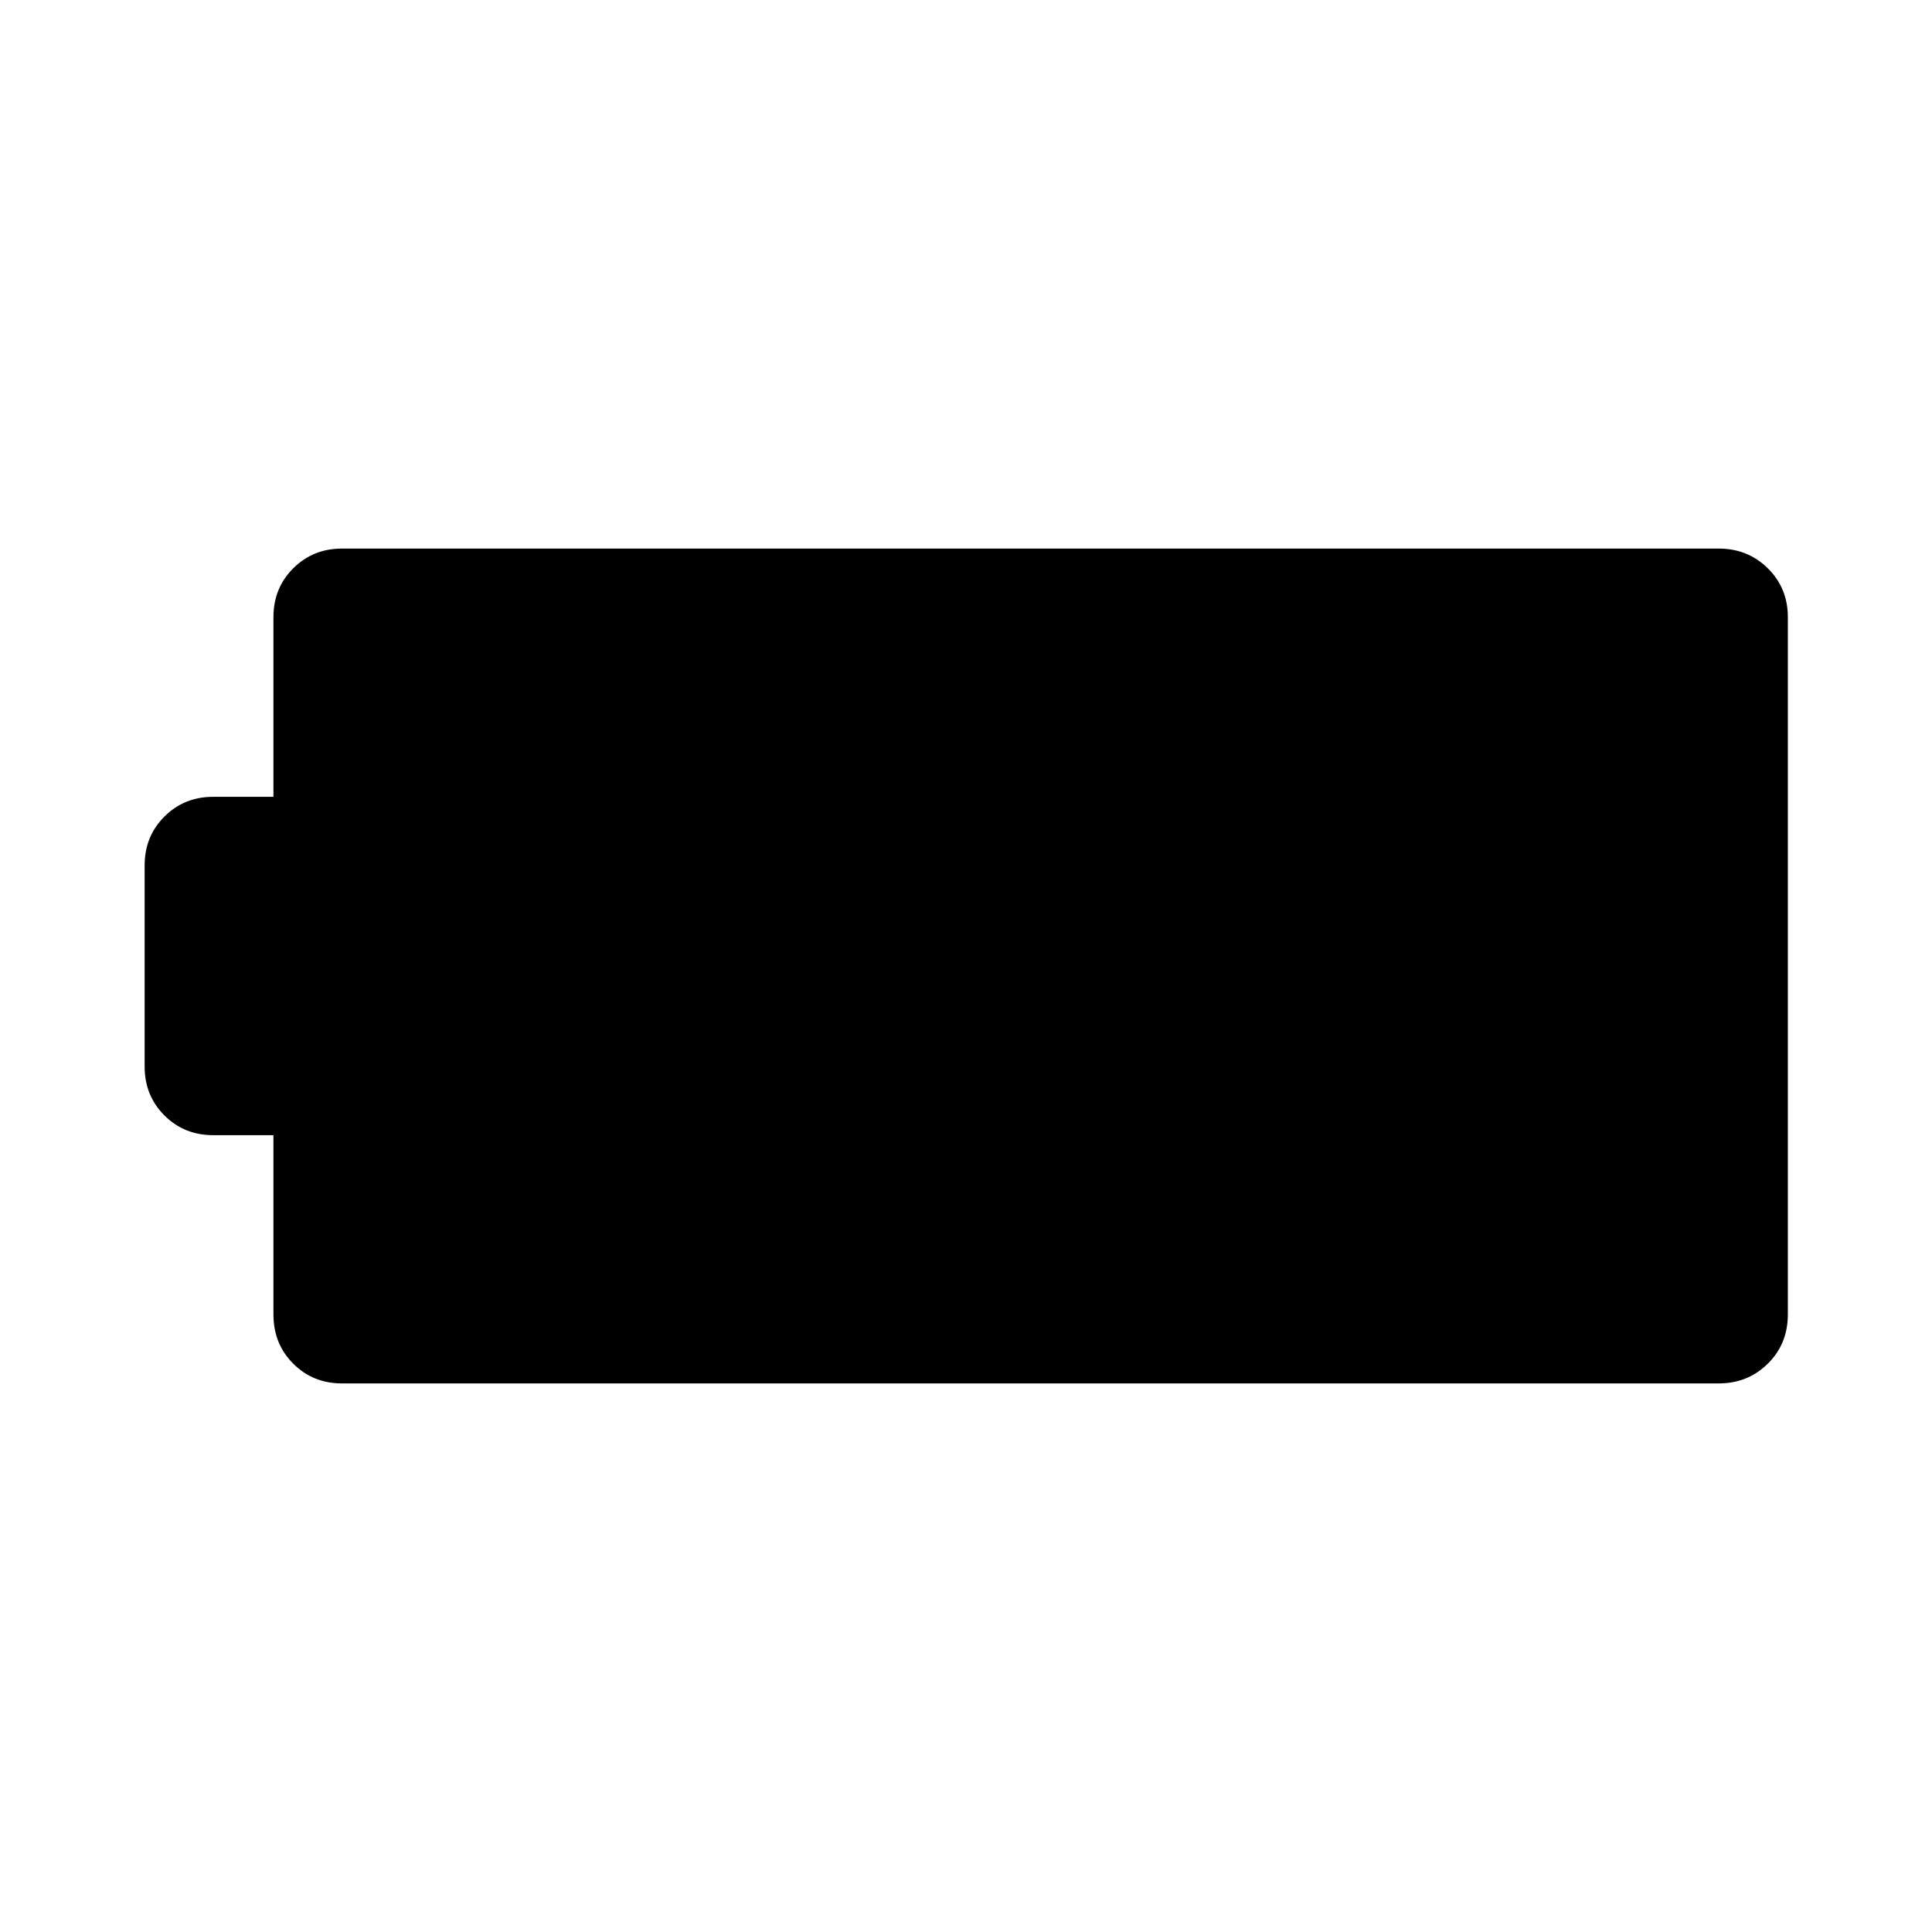 <svg xmlns="http://www.w3.org/2000/svg" width="48" height="48" viewBox="0 -960 960 960"><path d="M169.935-272.587q-14.424 0-24.245-9.82-9.821-9.821-9.821-24.484v-89.044h-29.934q-14.424 0-24.245-9.82-9.82-9.821-9.82-24.245v-100q0-14.424 9.82-24.245 9.82-9.82 24.245-9.82h29.934v-89.283q0-14.424 9.821-24.245 9.821-9.82 24.245-9.82h684.13q14.424 0 24.365 9.82 9.94 9.821 9.94 24.245v346.457q0 14.663-9.94 24.484-9.941 9.82-24.365 9.82h-684.13Z"/></svg>